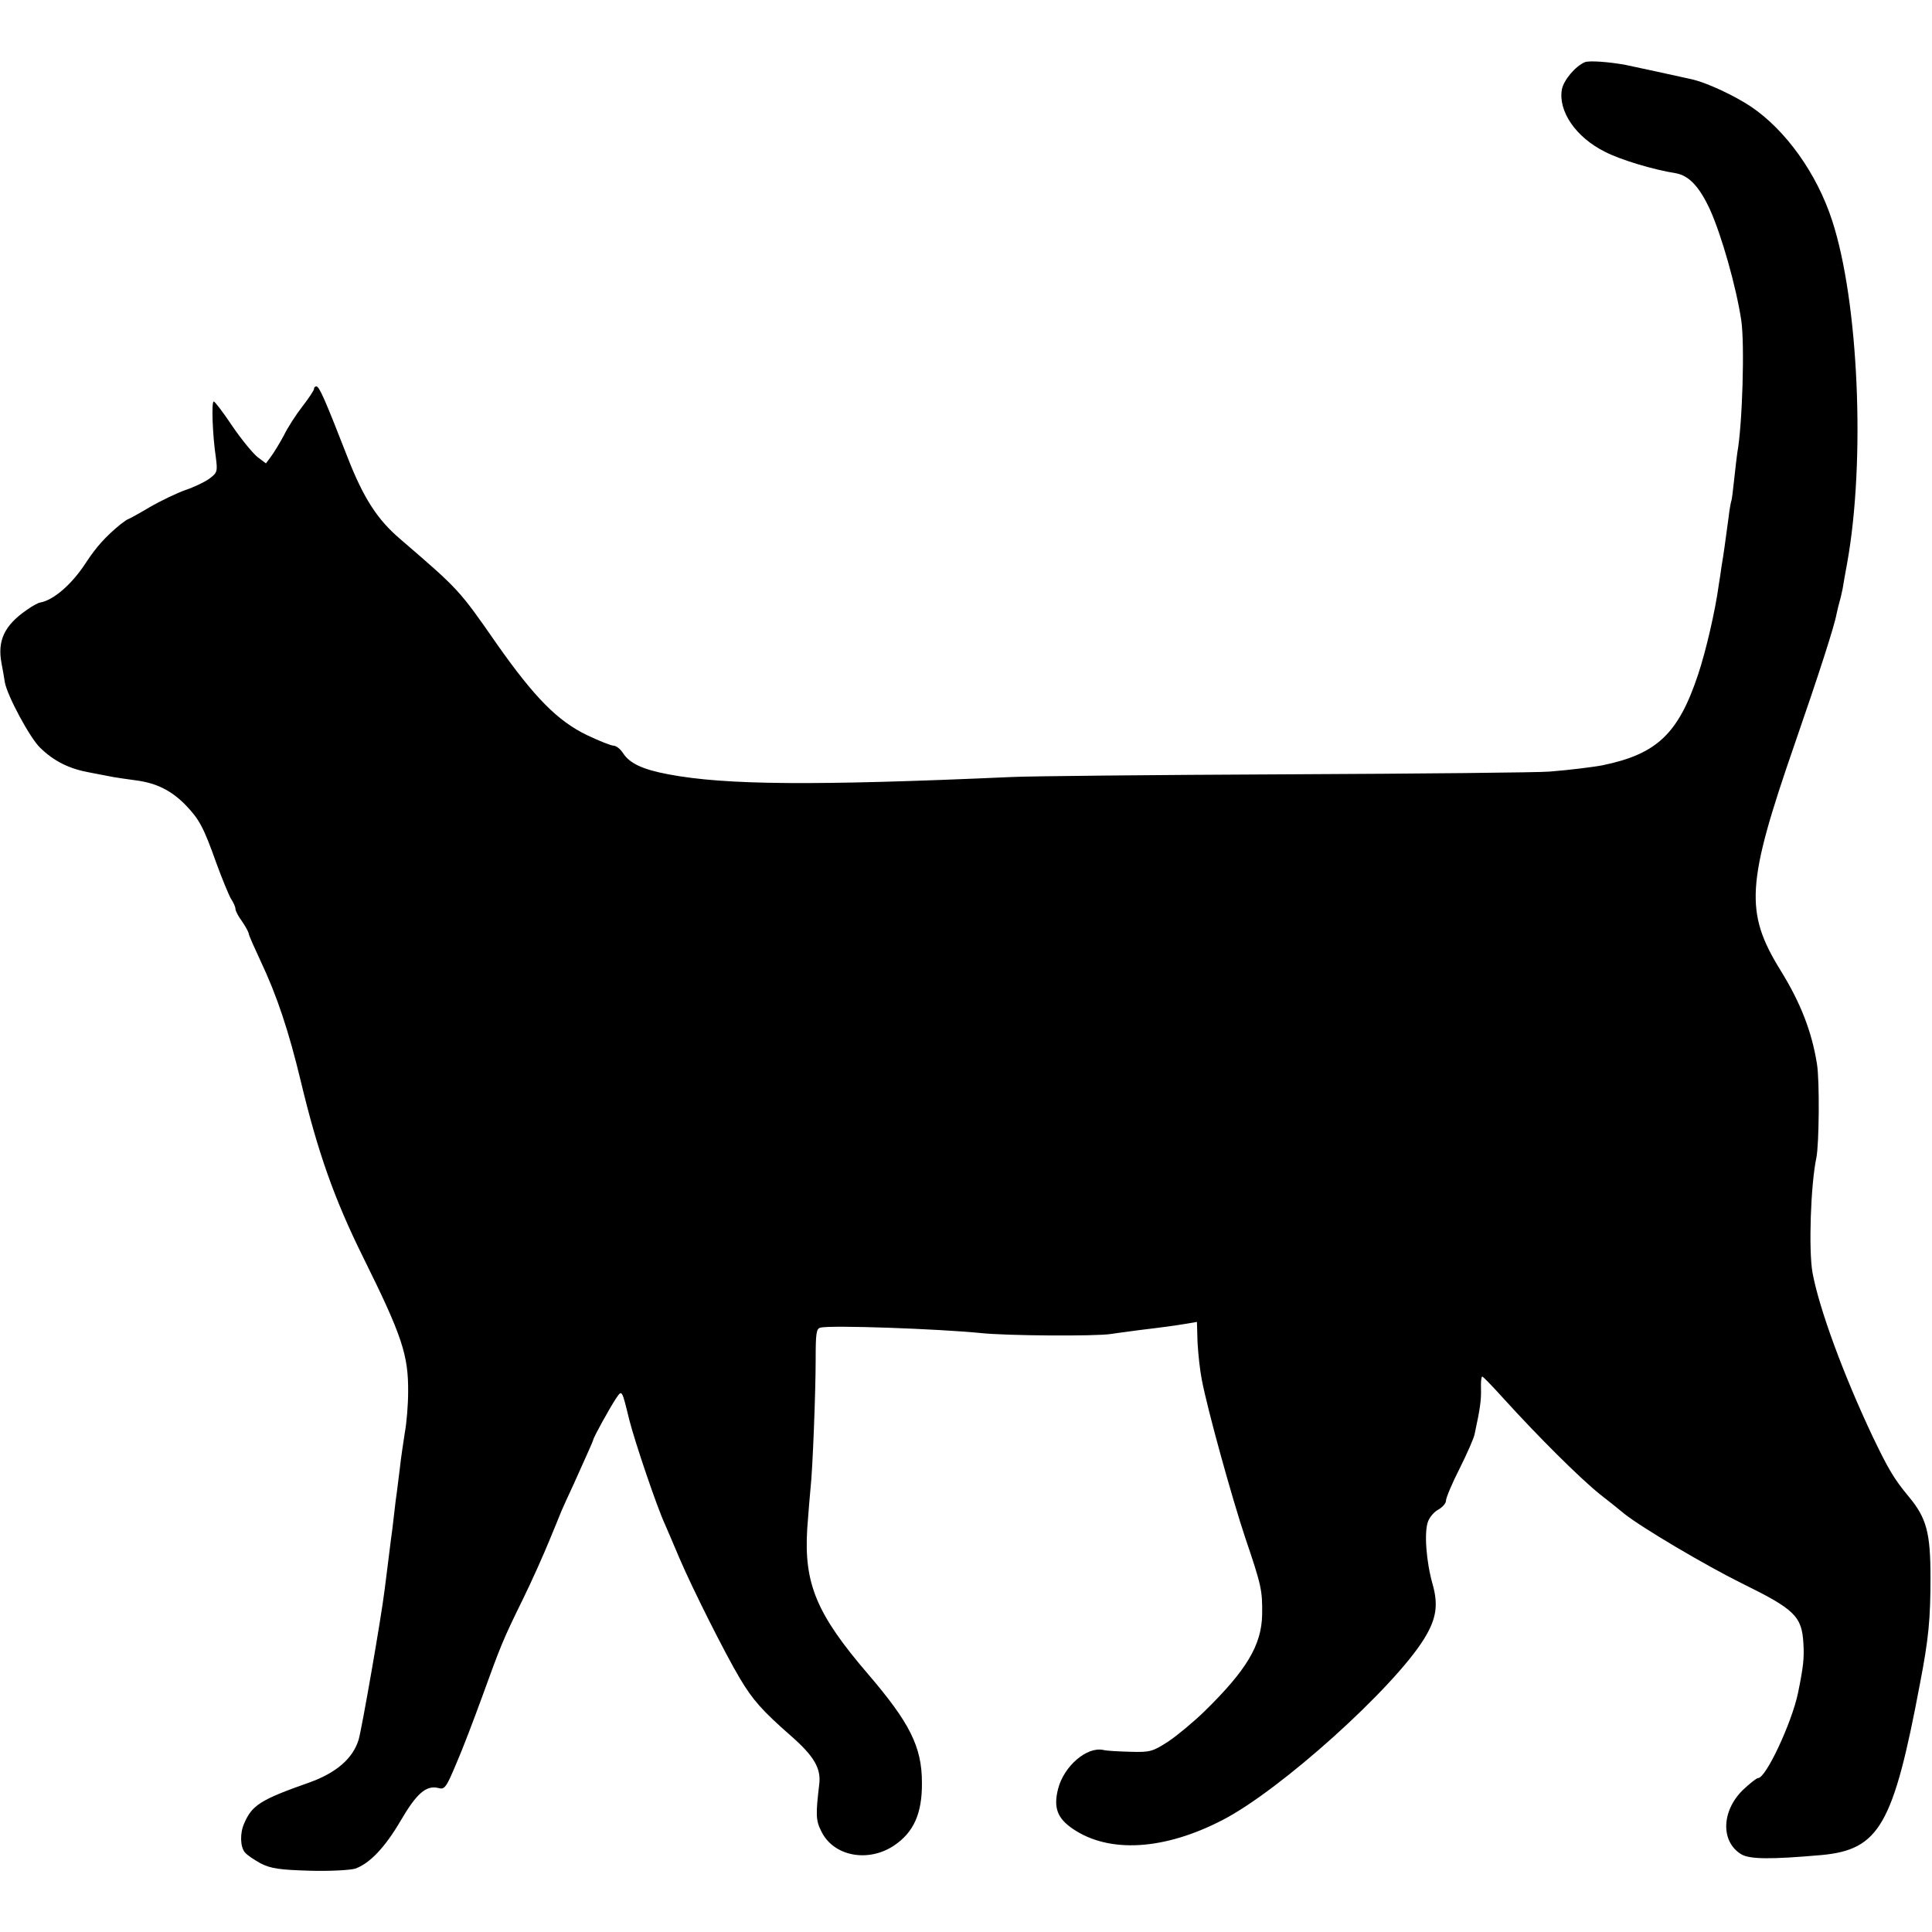 <?xml version="1.0" standalone="no"?>
<!DOCTYPE svg PUBLIC "-//W3C//DTD SVG 20010904//EN"
 "http://www.w3.org/TR/2001/REC-SVG-20010904/DTD/svg10.dtd">
<svg version="1.0" xmlns="http://www.w3.org/2000/svg"
 width="640pt" height="640pt" viewBox="0 0 640 640"
 preserveAspectRatio="xMidYMid meet">
<g transform="translate(0,640) scale(0.1,-0.1)"
fill="#000000" stroke="none">
<path d="M5250 6194 c-31 -13 -70 -59 -76 -90 -13 -72 46 -159 143 -207 50
-26 159 -59 235 -71 43 -8 77 -44 112 -119 39 -86 87 -256 104 -367 12 -78 4
-348 -13 -440 -1 -8 -6 -46 -10 -85 -4 -38 -8 -72 -10 -75 -1 -3 -6 -27 -9
-55 -12 -89 -16 -119 -23 -160 -3 -22 -7 -49 -9 -60 -12 -89 -43 -222 -69
-300 -65 -195 -136 -263 -316 -300 -24 -5 -111 -16 -176 -21 -32 -3 -422 -7
-868 -9 -445 -2 -857 -6 -915 -9 -652 -29 -947 -27 -1136 9 -85 16 -128 36
-150 70 -9 14 -23 25 -32 25 -8 0 -48 16 -88 35 -97 47 -173 124 -297 300
-127 183 -127 182 -322 350 -75 64 -121 135 -174 271 -73 187 -93 234 -103
234 -5 0 -8 -4 -8 -9 0 -4 -17 -30 -38 -57 -21 -27 -49 -70 -62 -97 -14 -26
-33 -57 -42 -69 l-17 -23 -28 21 c-15 12 -53 58 -83 102 -30 45 -58 82 -62 82
-8 0 -4 -112 7 -185 6 -47 5 -51 -22 -71 -15 -11 -51 -28 -78 -37 -28 -10 -81
-35 -119 -57 -37 -22 -70 -40 -72 -40 -2 0 -13 -8 -25 -17 -50 -41 -80 -75
-113 -125 -47 -73 -108 -126 -153 -134 -7 -1 -27 -12 -45 -25 -74 -51 -97
-102 -83 -176 4 -21 9 -49 11 -63 8 -45 84 -186 117 -217 46 -45 97 -70 164
-82 32 -6 67 -13 78 -15 11 -2 45 -7 75 -11 69 -9 118 -34 165 -82 45 -47 59
-72 102 -193 19 -52 41 -105 48 -117 8 -12 15 -27 15 -34 0 -6 9 -24 21 -40
11 -16 22 -35 23 -42 1 -7 19 -47 39 -90 55 -116 94 -235 133 -397 56 -234
110 -389 207 -585 129 -260 150 -324 149 -446 0 -42 -5 -103 -11 -135 -5 -33
-13 -84 -16 -114 -4 -30 -8 -66 -10 -80 -2 -14 -7 -50 -10 -80 -3 -30 -8 -66
-10 -80 -2 -14 -6 -46 -9 -72 -3 -27 -9 -69 -12 -95 -11 -91 -75 -458 -86
-496 -19 -62 -74 -110 -164 -142 -162 -57 -189 -75 -215 -135 -15 -33 -13 -78
2 -96 7 -9 31 -25 53 -37 34 -17 62 -21 162 -24 67 -2 135 2 151 7 48 17 99
71 151 160 52 89 84 117 124 107 21 -6 26 1 60 82 21 48 58 146 84 217 62 171
69 190 135 324 31 63 70 151 88 195 18 44 37 89 41 100 5 11 23 52 41 90 49
109 63 140 64 145 2 11 55 106 74 135 22 32 20 36 46 -70 19 -74 91 -287 118
-345 8 -19 30 -69 47 -110 42 -99 152 -318 201 -400 43 -72 74 -107 171 -192
74 -65 98 -106 92 -157 -12 -102 -12 -121 7 -158 40 -82 154 -104 240 -47 66
44 94 107 93 209 0 119 -41 199 -179 360 -170 198 -212 299 -201 480 4 55 9
116 11 135 7 60 17 320 17 427 0 86 2 102 16 105 34 9 392 -4 532 -18 84 -9
379 -11 430 -3 25 4 68 9 95 13 84 10 118 15 155 21 l35 6 2 -68 c2 -37 8 -93
14 -123 19 -100 100 -392 144 -524 54 -159 57 -174 56 -255 -2 -101 -52 -184
-191 -320 -36 -35 -90 -80 -120 -100 -51 -33 -60 -36 -125 -34 -38 1 -79 3
-90 6 -55 12 -131 -54 -150 -129 -16 -63 -2 -98 50 -133 120 -81 302 -70 495
30 192 99 568 438 668 601 40 65 47 111 28 179 -22 77 -29 176 -15 210 6 15
21 32 35 39 13 8 24 20 24 29 0 9 20 57 45 106 25 50 48 102 50 115 18 83 22
112 21 149 -1 22 1 41 4 41 3 0 34 -32 70 -72 118 -130 254 -265 320 -318 36
-28 72 -57 80 -64 59 -47 269 -171 390 -231 175 -86 199 -109 204 -199 3 -48
0 -77 -18 -165 -21 -99 -106 -281 -132 -281 -5 0 -29 -19 -52 -41 -70 -70 -72
-171 -3 -212 28 -16 96 -17 266 -2 190 18 237 99 325 567 29 150 35 215 35
353 0 147 -13 196 -71 266 -50 60 -68 91 -120 199 -97 205 -178 425 -200 545
-13 75 -6 290 13 380 9 45 11 254 2 310 -17 107 -54 203 -121 311 -119 193
-113 287 47 749 80 231 132 392 139 432 3 13 7 31 10 41 3 9 7 28 10 42 2 14
9 52 15 85 61 339 38 867 -50 1135 -50 154 -153 299 -269 377 -54 36 -142 77
-190 89 -19 4 -39 9 -45 10 -16 4 -148 32 -180 39 -55 10 -120 15 -135 9z"/>
</g>
</svg>
